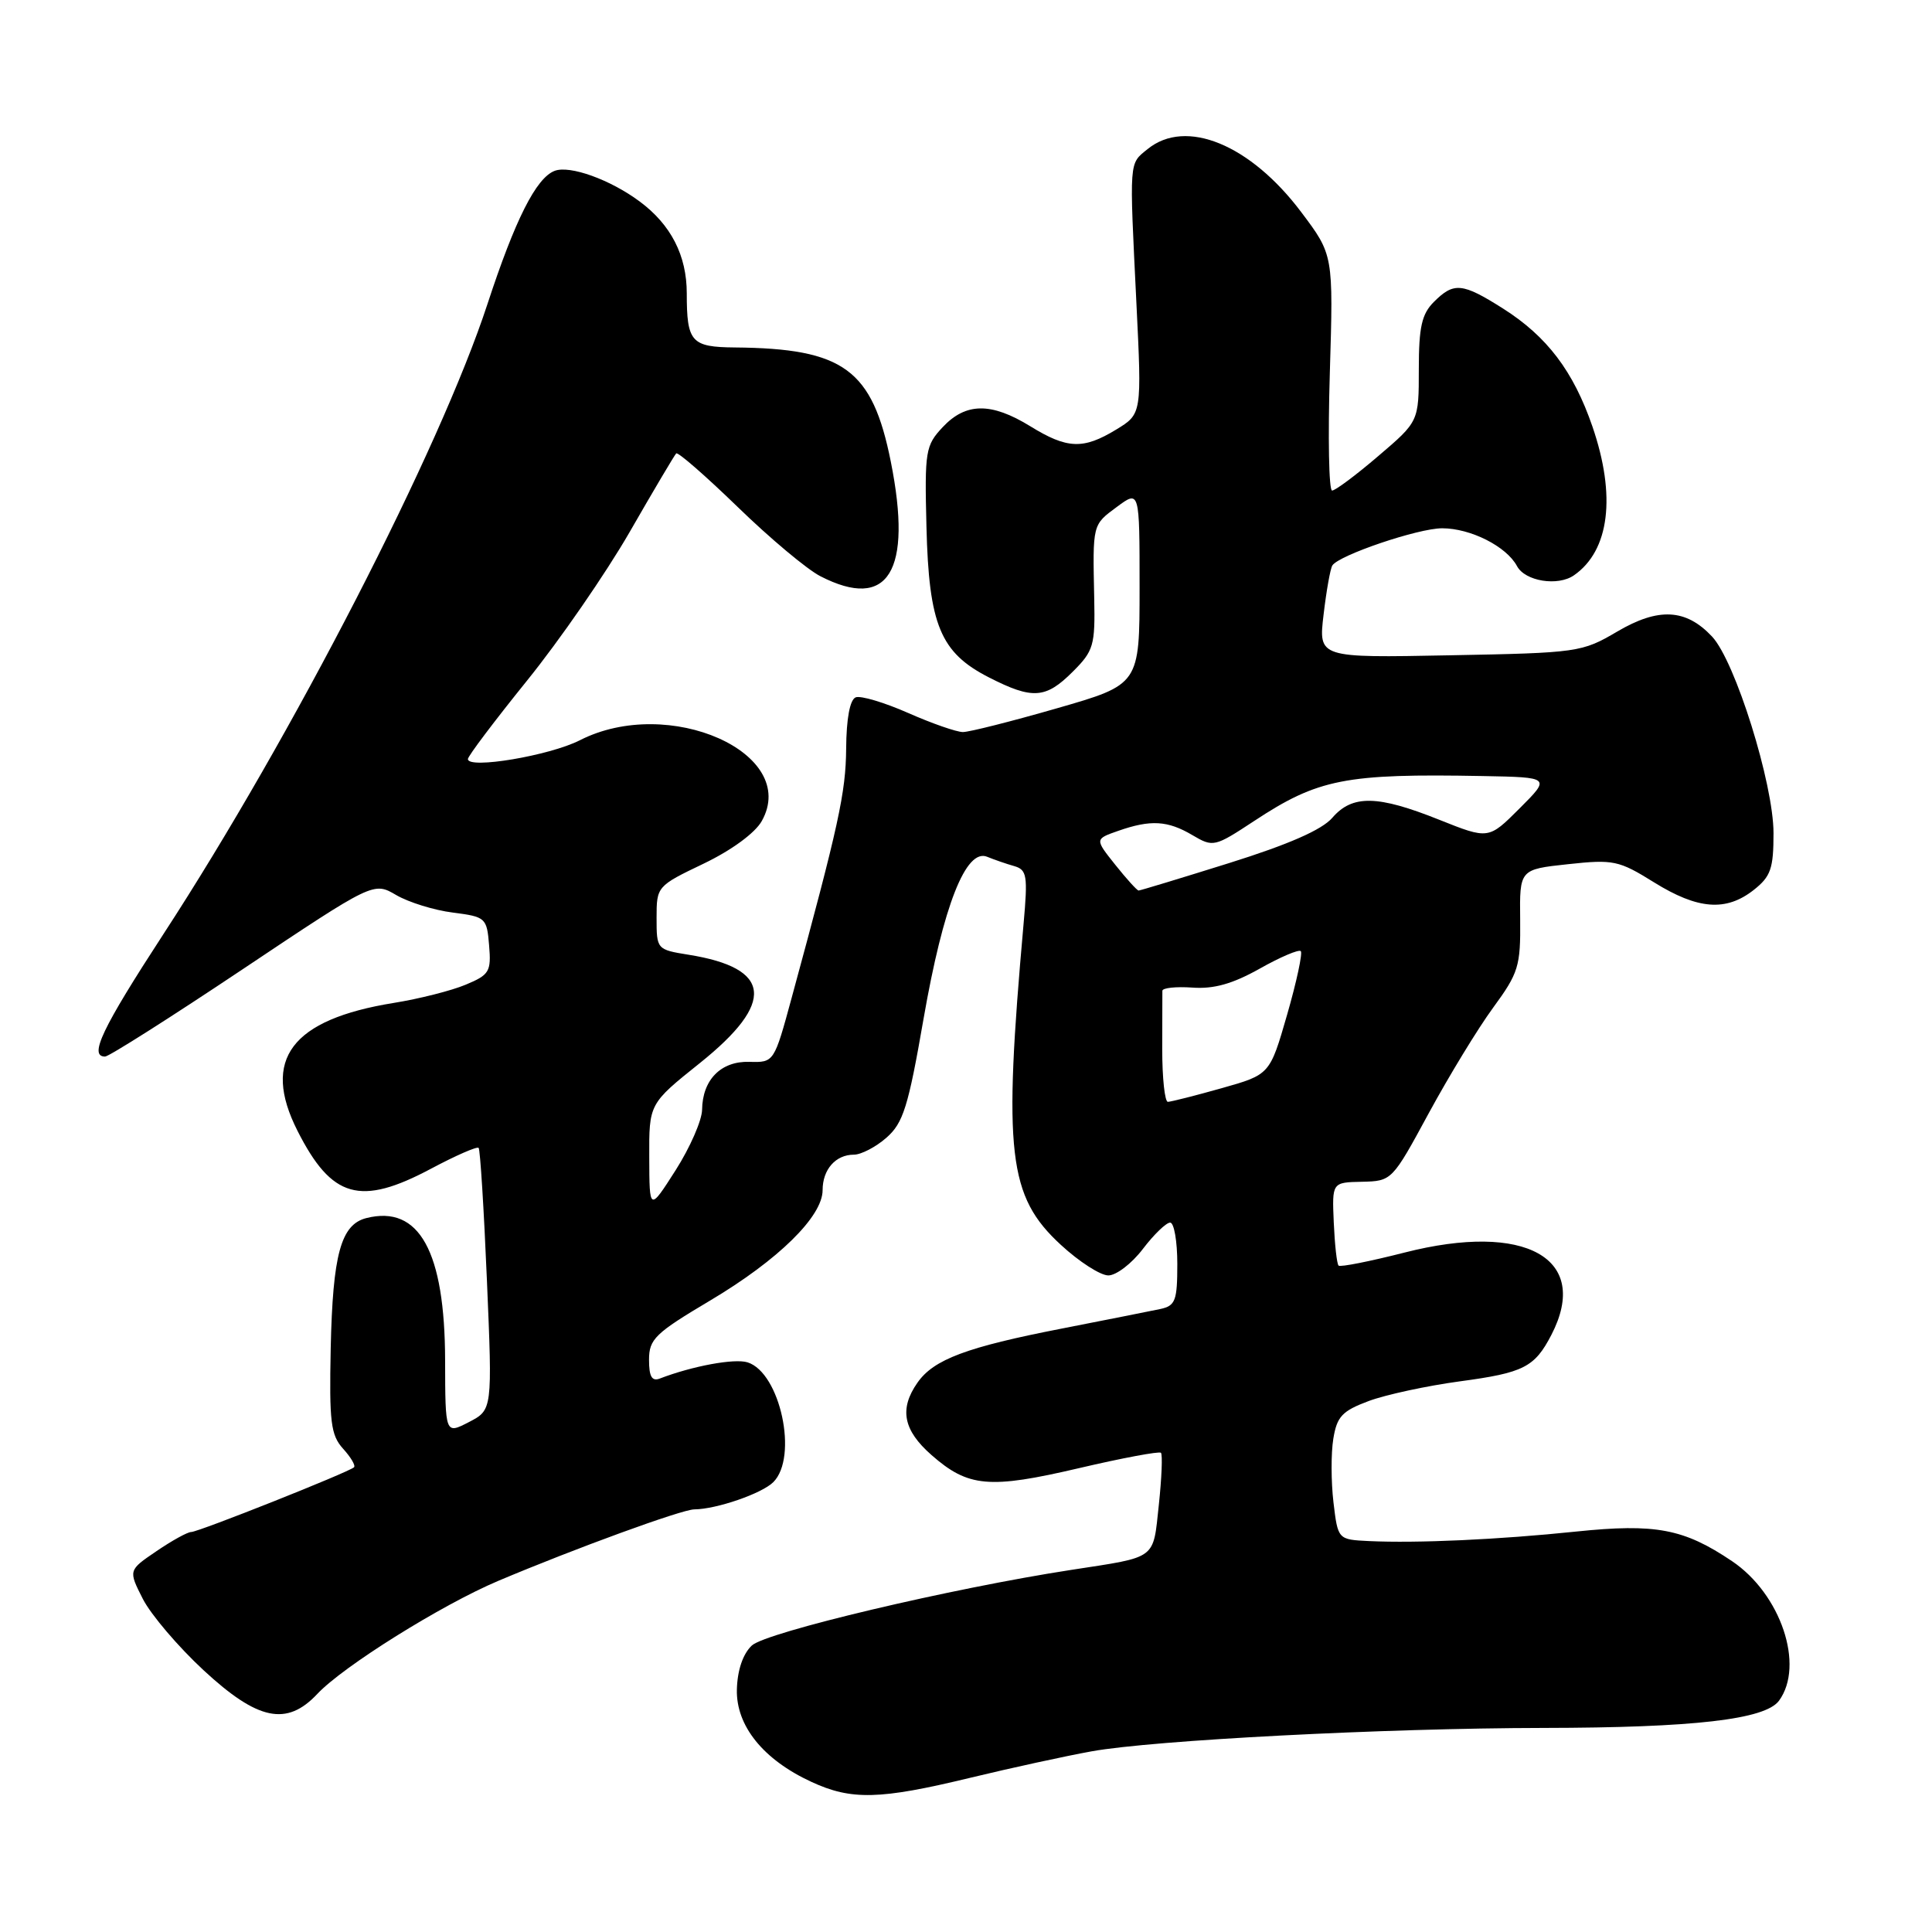 <?xml version="1.0" encoding="UTF-8" standalone="no"?>
<!DOCTYPE svg PUBLIC "-//W3C//DTD SVG 1.1//EN" "http://www.w3.org/Graphics/SVG/1.1/DTD/svg11.dtd" >
<svg xmlns="http://www.w3.org/2000/svg" xmlns:xlink="http://www.w3.org/1999/xlink" version="1.1" viewBox="0 0 256 256">
 <g >
 <path fill="currentColor"
d=" M 128.50 235.58 C 134.00 234.25 141.27 232.67 144.65 232.06 C 152.87 230.58 183.46 228.99 204.50 228.96 C 224.46 228.93 233.91 227.84 235.73 225.35 C 239.15 220.67 235.97 211.21 229.50 206.86 C 223.12 202.56 219.37 201.85 208.84 202.94 C 198.57 204.01 187.75 204.50 181.39 204.20 C 177.28 204.00 177.28 204.00 176.69 199.06 C 176.37 196.34 176.36 192.55 176.67 190.65 C 177.15 187.69 177.84 186.96 181.37 185.64 C 183.64 184.80 189.06 183.63 193.41 183.04 C 201.91 181.90 203.34 181.17 205.57 176.87 C 210.81 166.73 202.14 161.88 186.11 165.97 C 181.52 167.14 177.59 167.92 177.37 167.70 C 177.14 167.48 176.86 164.91 176.73 161.98 C 176.50 156.67 176.50 156.67 180.47 156.59 C 184.43 156.50 184.47 156.45 189.32 147.50 C 192.01 142.55 195.84 136.26 197.85 133.52 C 201.22 128.92 201.49 128.02 201.43 121.87 C 201.35 115.20 201.35 115.20 207.77 114.51 C 213.79 113.86 214.50 114.01 219.16 116.91 C 224.97 120.52 228.70 120.81 232.37 117.93 C 234.64 116.14 235.00 115.10 235.00 110.40 C 235.00 103.85 229.92 87.60 226.85 84.34 C 223.39 80.66 219.76 80.47 214.30 83.68 C 209.61 86.44 209.10 86.51 192.10 86.83 C 174.70 87.17 174.70 87.17 175.38 81.45 C 175.75 78.30 176.27 75.37 176.54 74.93 C 177.39 73.57 187.91 70.00 191.09 70.00 C 194.86 70.00 199.61 72.40 201.01 75.01 C 202.08 77.02 206.42 77.72 208.56 76.23 C 213.27 72.96 214.17 65.71 211.00 56.50 C 208.48 49.19 205.00 44.59 199.17 40.89 C 193.76 37.46 192.64 37.36 190.00 40.00 C 188.39 41.61 188.00 43.33 188.00 48.92 C 188.00 55.85 188.00 55.85 182.64 60.42 C 179.70 62.94 176.94 65.00 176.51 65.00 C 176.08 65.00 175.95 57.97 176.21 49.39 C 176.68 33.77 176.68 33.77 172.43 28.12 C 165.68 19.14 157.14 15.63 152.07 19.75 C 149.58 21.77 149.64 20.97 150.58 40.17 C 151.30 54.85 151.30 54.85 147.90 56.92 C 143.53 59.58 141.41 59.50 136.50 56.47 C 131.34 53.30 127.98 53.33 124.92 56.59 C 122.63 59.03 122.51 59.75 122.76 69.79 C 123.08 82.80 124.60 86.47 131.02 89.75 C 136.81 92.71 138.56 92.59 142.14 89.01 C 144.92 86.24 145.12 85.52 144.99 79.26 C 144.78 69.40 144.74 69.57 148.00 67.16 C 151.00 64.94 151.00 64.94 151.00 77.82 C 151.00 90.70 151.00 90.70 140.06 93.85 C 134.05 95.58 128.44 97.00 127.59 97.00 C 126.75 97.00 123.48 95.86 120.33 94.47 C 117.18 93.08 114.06 92.15 113.39 92.40 C 112.62 92.70 112.15 95.19 112.12 99.19 C 112.07 105.06 111.14 109.29 104.92 132.14 C 102.57 140.79 102.57 140.79 99.29 140.70 C 95.53 140.59 93.08 143.07 93.03 147.05 C 93.01 148.45 91.44 152.05 89.53 155.05 C 86.05 160.50 86.05 160.50 86.03 153.38 C 86.00 146.25 86.00 146.25 92.75 140.85 C 102.76 132.83 102.29 128.28 91.25 126.51 C 87.03 125.83 87.00 125.79 87.00 121.63 C 87.00 117.46 87.05 117.40 93.23 114.44 C 96.94 112.66 100.06 110.37 100.94 108.79 C 105.99 99.79 88.61 92.08 76.83 98.09 C 72.82 100.13 62.00 101.95 62.00 100.58 C 62.00 100.19 65.53 95.52 69.83 90.19 C 74.14 84.86 80.26 76.00 83.43 70.50 C 86.59 65.00 89.37 60.31 89.60 60.08 C 89.82 59.85 93.49 63.05 97.75 67.18 C 102.01 71.32 106.94 75.45 108.70 76.35 C 117.70 80.98 120.94 75.73 118.04 61.19 C 115.59 48.94 111.81 46.17 97.36 46.04 C 91.59 45.99 91.00 45.32 91.00 38.87 C 91.00 33.86 88.91 29.77 84.75 26.69 C 80.86 23.80 75.50 21.87 73.49 22.64 C 71.04 23.58 68.26 29.09 64.60 40.26 C 58.30 59.51 38.72 97.58 21.65 123.78 C 13.52 136.27 11.74 140.00 13.92 140.00 C 14.43 140.00 22.64 134.79 32.17 128.42 C 49.50 116.84 49.50 116.84 52.50 118.60 C 54.15 119.56 57.52 120.61 60.00 120.92 C 64.36 121.48 64.51 121.61 64.81 125.28 C 65.10 128.74 64.85 129.17 61.70 130.48 C 59.82 131.27 55.54 132.35 52.19 132.89 C 38.61 135.08 34.62 140.37 39.42 149.84 C 43.95 158.79 47.73 159.86 57.13 154.85 C 60.38 153.12 63.21 151.88 63.42 152.10 C 63.63 152.32 64.12 160.22 64.52 169.66 C 65.25 186.82 65.25 186.82 62.12 188.44 C 59.00 190.05 59.00 190.05 58.98 180.28 C 58.95 165.80 55.55 159.64 48.55 161.40 C 45.17 162.25 44.09 166.20 43.82 178.69 C 43.62 188.42 43.83 190.15 45.45 191.95 C 46.48 193.08 47.14 194.19 46.91 194.42 C 46.26 195.06 26.29 203.00 25.33 203.00 C 24.85 203.00 22.78 204.14 20.73 205.54 C 17.00 208.07 17.00 208.07 18.93 211.87 C 20.00 213.96 23.62 218.21 26.99 221.33 C 34.16 227.97 37.99 228.77 42.04 224.46 C 45.48 220.79 58.51 212.65 66.03 209.47 C 76.19 205.18 90.35 200.01 92.00 200.00 C 94.93 199.98 100.96 197.90 102.47 196.39 C 105.79 193.07 103.39 181.89 99.06 180.52 C 97.34 179.97 91.76 181.00 87.44 182.66 C 86.38 183.07 86.00 182.41 86.00 180.18 C 86.00 177.44 86.80 176.66 94.11 172.32 C 103.12 166.96 109.00 161.19 109.00 157.70 C 109.00 154.96 110.73 153.00 113.14 153.00 C 114.10 153.00 116.05 151.99 117.46 150.75 C 119.68 148.80 120.35 146.68 122.38 134.97 C 124.99 120.00 127.99 112.36 130.81 113.53 C 131.74 113.91 133.35 114.47 134.38 114.76 C 136.08 115.25 136.20 116.01 135.63 122.40 C 132.92 152.81 133.58 158.52 140.57 164.95 C 142.98 167.18 145.81 169.00 146.86 169.00 C 147.91 169.00 149.96 167.43 151.43 165.50 C 152.90 163.57 154.53 162.00 155.05 162.00 C 155.57 162.00 156.00 164.47 156.00 167.48 C 156.00 172.35 155.75 173.02 153.75 173.45 C 152.51 173.71 146.64 174.88 140.70 176.04 C 128.07 178.50 123.72 180.13 121.57 183.21 C 119.13 186.69 119.68 189.51 123.43 192.80 C 128.29 197.07 131.08 197.32 142.96 194.54 C 148.72 193.19 153.61 192.28 153.83 192.50 C 154.06 192.73 153.93 195.84 153.55 199.41 C 152.76 206.73 153.41 206.25 142.00 208.01 C 126.10 210.45 101.49 216.28 99.62 218.04 C 98.44 219.15 97.71 221.30 97.64 223.86 C 97.52 228.67 101.12 233.15 107.50 236.10 C 112.80 238.56 116.56 238.47 128.50 235.58 Z  M 154.00 139.00 C 154.00 135.15 154.01 131.68 154.02 131.29 C 154.02 130.90 155.81 130.71 157.99 130.86 C 160.84 131.07 163.32 130.37 166.92 128.35 C 169.65 126.81 172.10 125.77 172.36 126.03 C 172.62 126.29 171.81 130.08 170.55 134.45 C 168.26 142.39 168.26 142.39 161.88 144.19 C 158.37 145.18 155.16 145.99 154.75 146.00 C 154.34 146.00 154.00 142.85 154.00 139.00 Z  M 147.78 114.59 C 145.06 111.18 145.06 111.18 148.18 110.09 C 152.47 108.59 154.72 108.72 158.00 110.66 C 160.75 112.28 160.93 112.24 166.16 108.80 C 174.67 103.19 178.25 102.49 196.49 102.83 C 205.47 103.00 205.47 103.00 201.35 107.12 C 197.24 111.23 197.24 111.23 190.70 108.62 C 182.53 105.35 179.19 105.29 176.54 108.36 C 175.16 109.96 170.75 111.89 162.87 114.36 C 156.48 116.36 151.08 118.00 150.87 118.00 C 150.67 118.00 149.27 116.46 147.78 114.59 Z "/>
</g>
</svg>